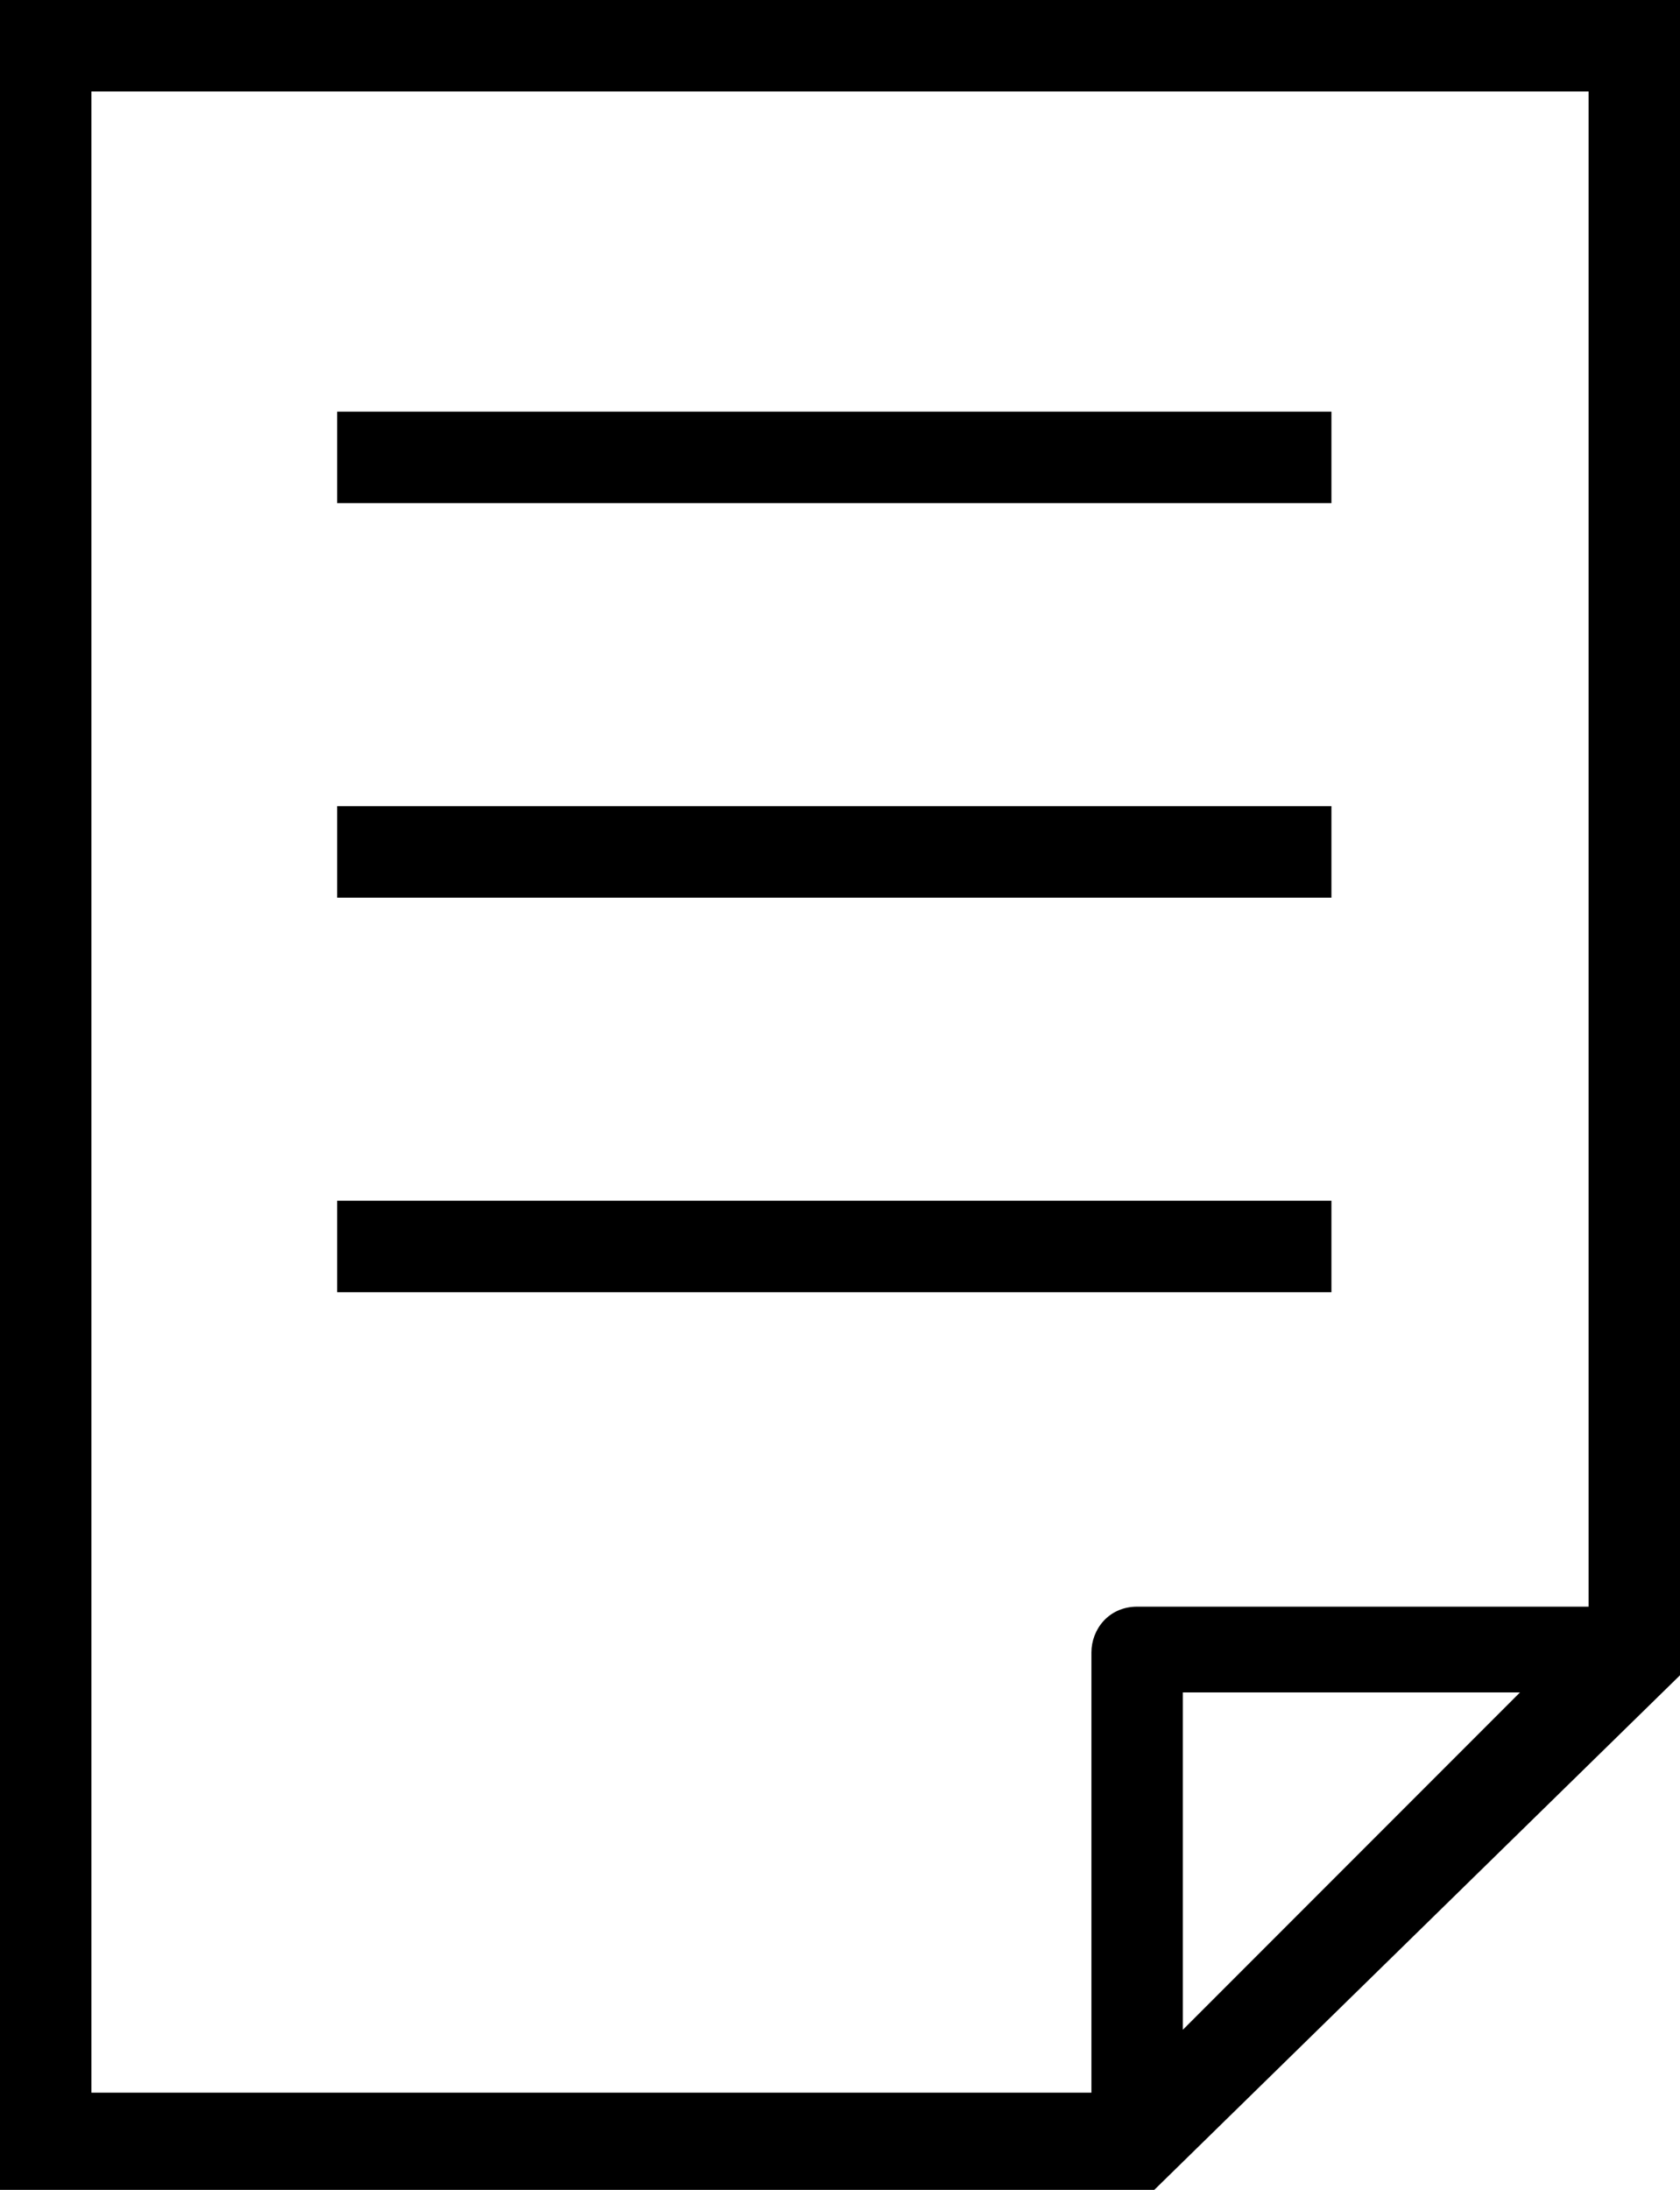 <?xml version="1.0" encoding="utf-8"?>
<!-- Generator: Adobe Illustrator 23.0.6, SVG Export Plug-In . SVG Version: 6.00 Build 0)  -->
<svg version="1.1" id="Layer_1" xmlns="http://www.w3.org/2000/svg" xmlns:xlink="http://www.w3.org/1999/xlink" x="0px" y="0px"
	 viewBox="0 0 29.4 38.3" style="enable-background:new 0 0 29.4 38.3;" xml:space="preserve">
<path class="st0" d="M0,0v38.3h20.2l9.2-9V0H0z M1.6,1.6h26.2v26.5h-7.9c-0.5,0-0.8,0.4-0.8,0.8v7.7H1.6V1.6z M20.7,35.5v-5.9h5.9
	L20.7,35.5z"/>
<path class="st0" d="M23.3,7.2H5.9v1.6h17.4V7.2z"/>
<path class="st0" d="M23.3,14.1H5.9v1.6h17.4V14.1z"/>
<path class="st0" d="M23.3,21H5.9v1.6h17.4V21z"/>
</svg>
